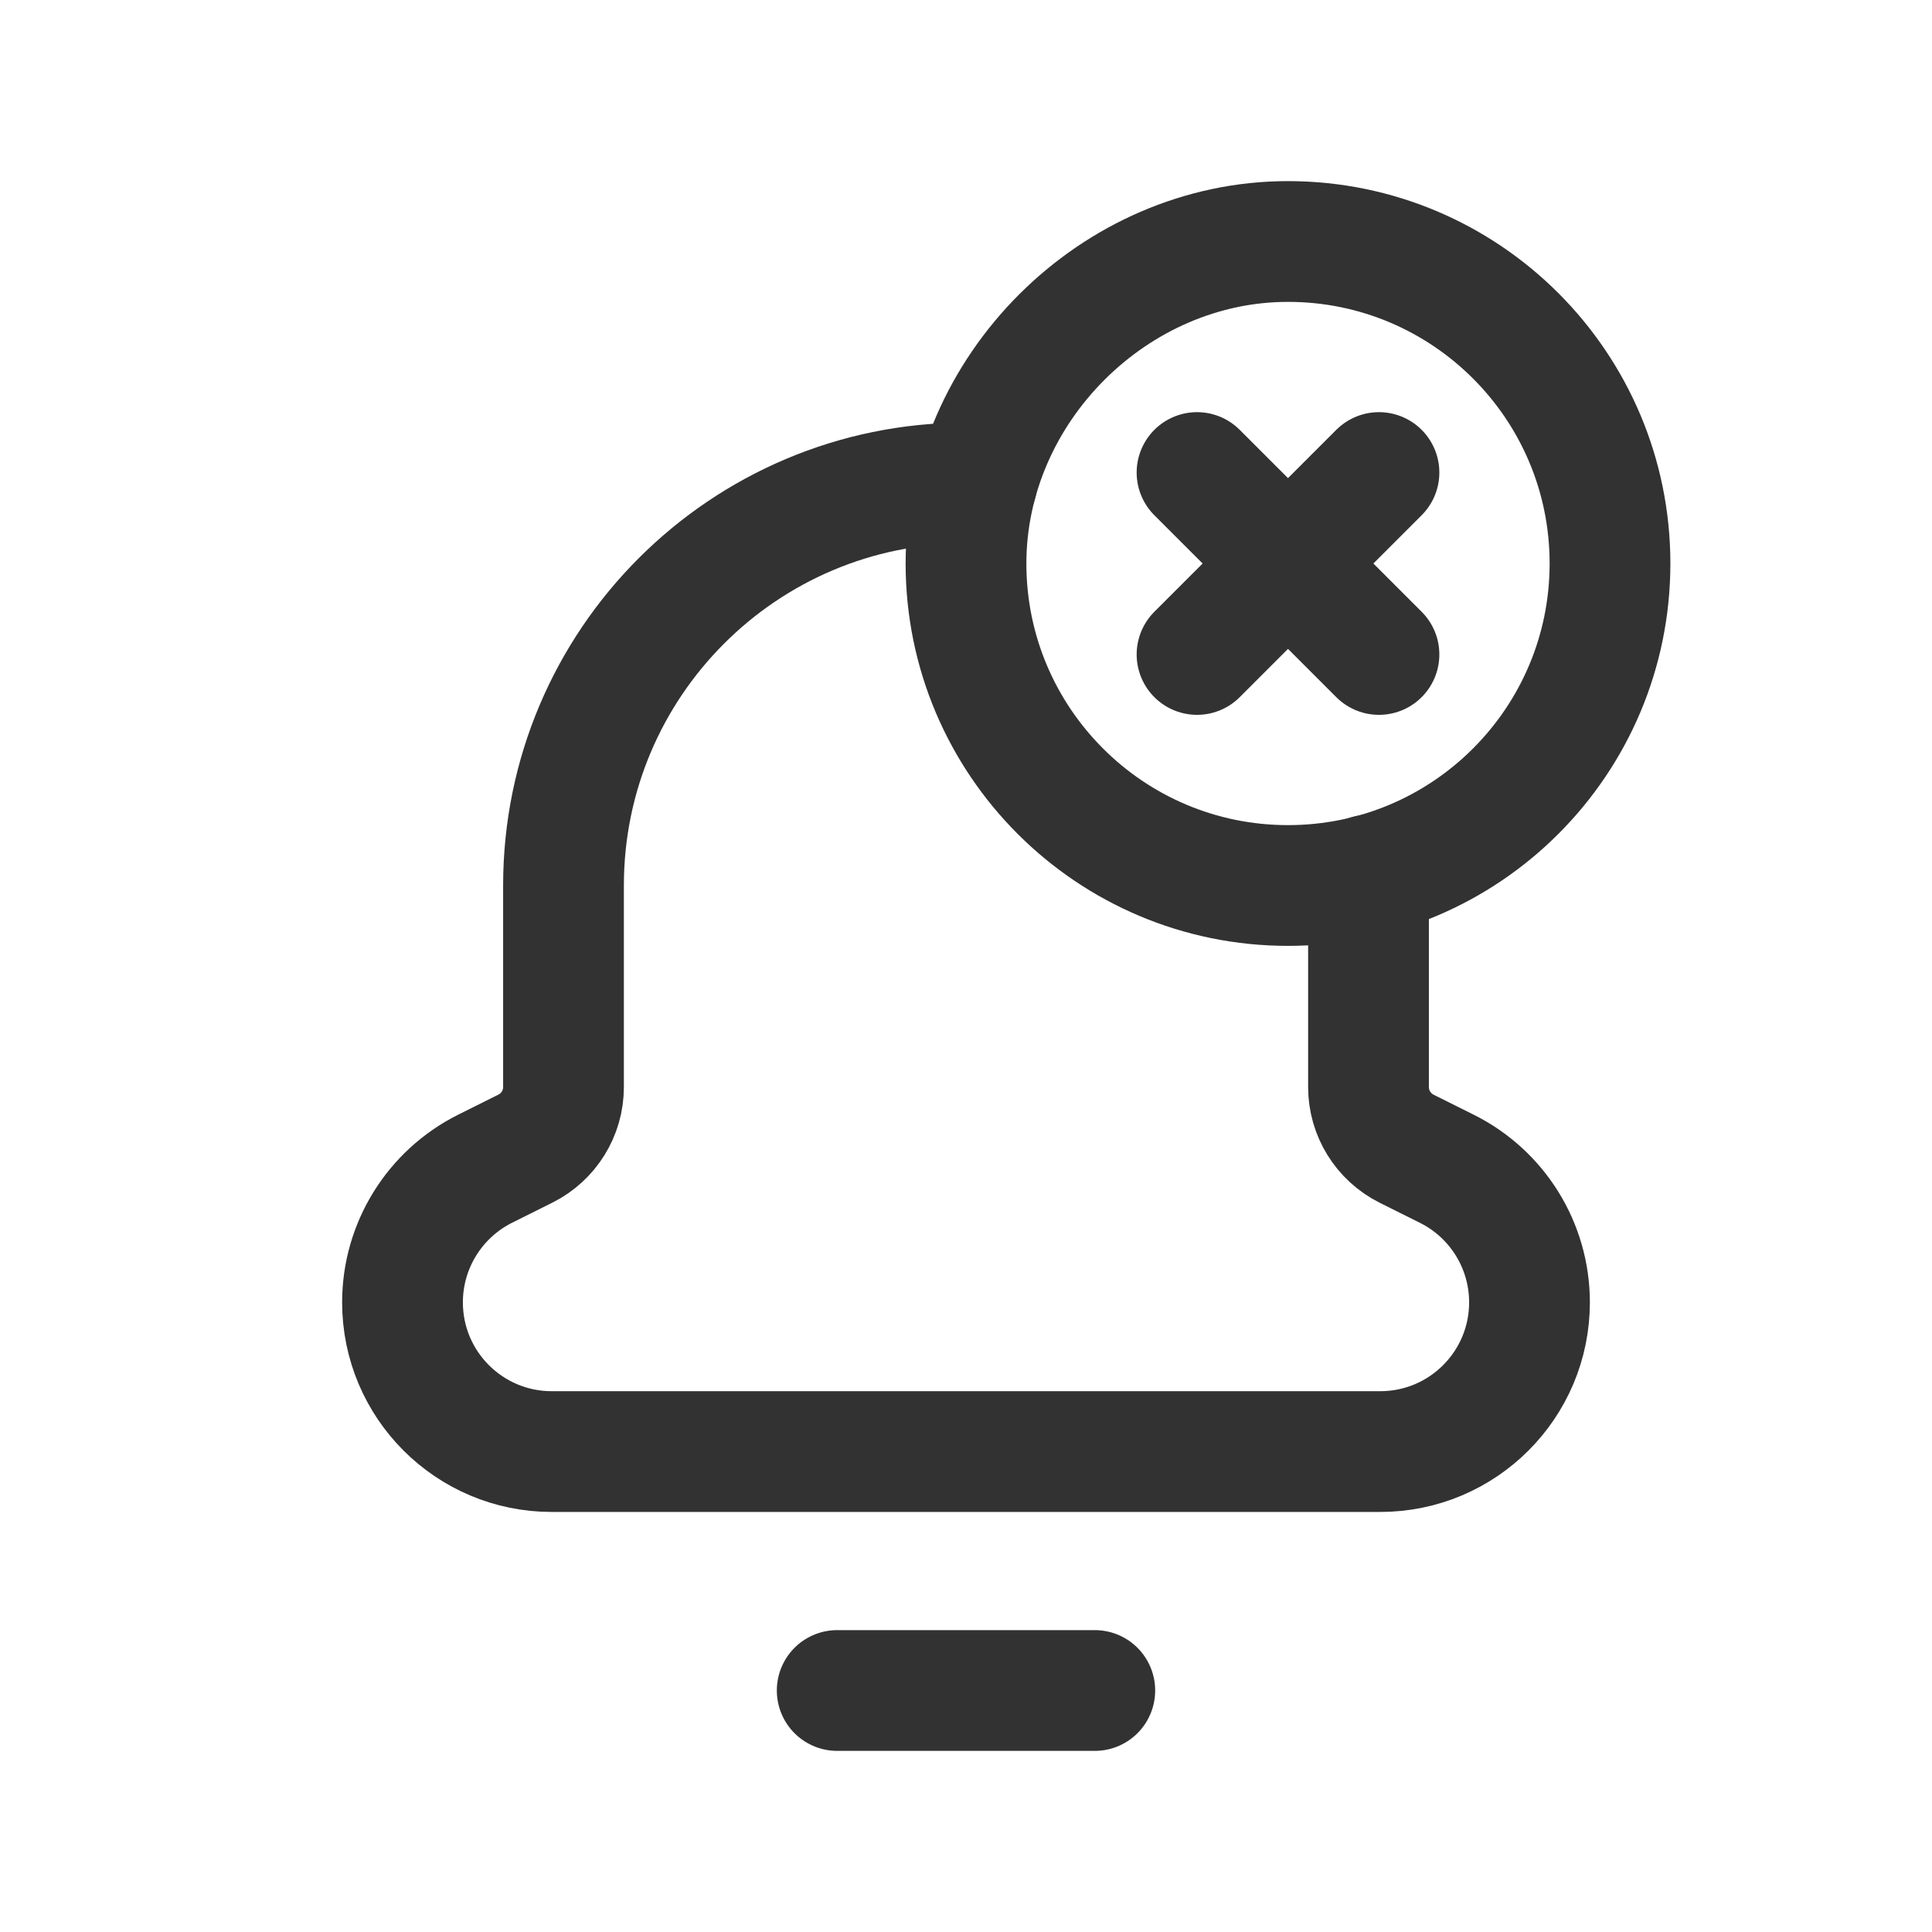<?xml version="1.0" encoding="UTF-8"?><svg version="1.1" viewBox="0 0 24 24" xmlns="http://www.w3.org/2000/svg" xmlns:xlink="http://www.w3.org/1999/xlink"><!--Generated by IJSVG (https://github.com/iconjar/IJSVG)--><g stroke-width="1.5" fill="none" stroke="#323232"><path d="M16,11c-2.209,0 -4,-1.791 -4,-4c0,-2.164 1.84,-4.002 4.003,-4c2.208,0.002 3.997,1.792 3.997,4c0,2.209 -1.79,4 -4,4"></path><path stroke-linecap="round" stroke-linejoin="round" d="M13.6,21h-3.2"></path><path stroke-linecap="round" stroke-linejoin="round" d="M12.133,6c0,0 -0.133,0 -0.133,0v0c-2.761,0 -5,2.239 -5,5v0v0.032v2.472c0,0.324 -0.183,0.619 -0.472,0.764l-0.503,0.251c-0.628,0.315 -1.025,0.957 -1.025,1.659v0c0,1.024 0.83,1.854 1.854,1.854h10.292c1.024,0 1.854,-0.83 1.854,-1.854v0c0,-0.702 -0.397,-1.344 -1.025,-1.658l-0.503,-0.251c-0.289,-0.146 -0.472,-0.441 -0.472,-0.765v-2.633"></path><path stroke-linecap="round" stroke-linejoin="round" d="M17.13,8.13l-2.26,-2.26"></path><path stroke-linecap="round" stroke-linejoin="round" d="M17.13,5.87l-2.26,2.26"></path></g><path fill="none" d="M0,0h24v24h-24Z"></path></svg>